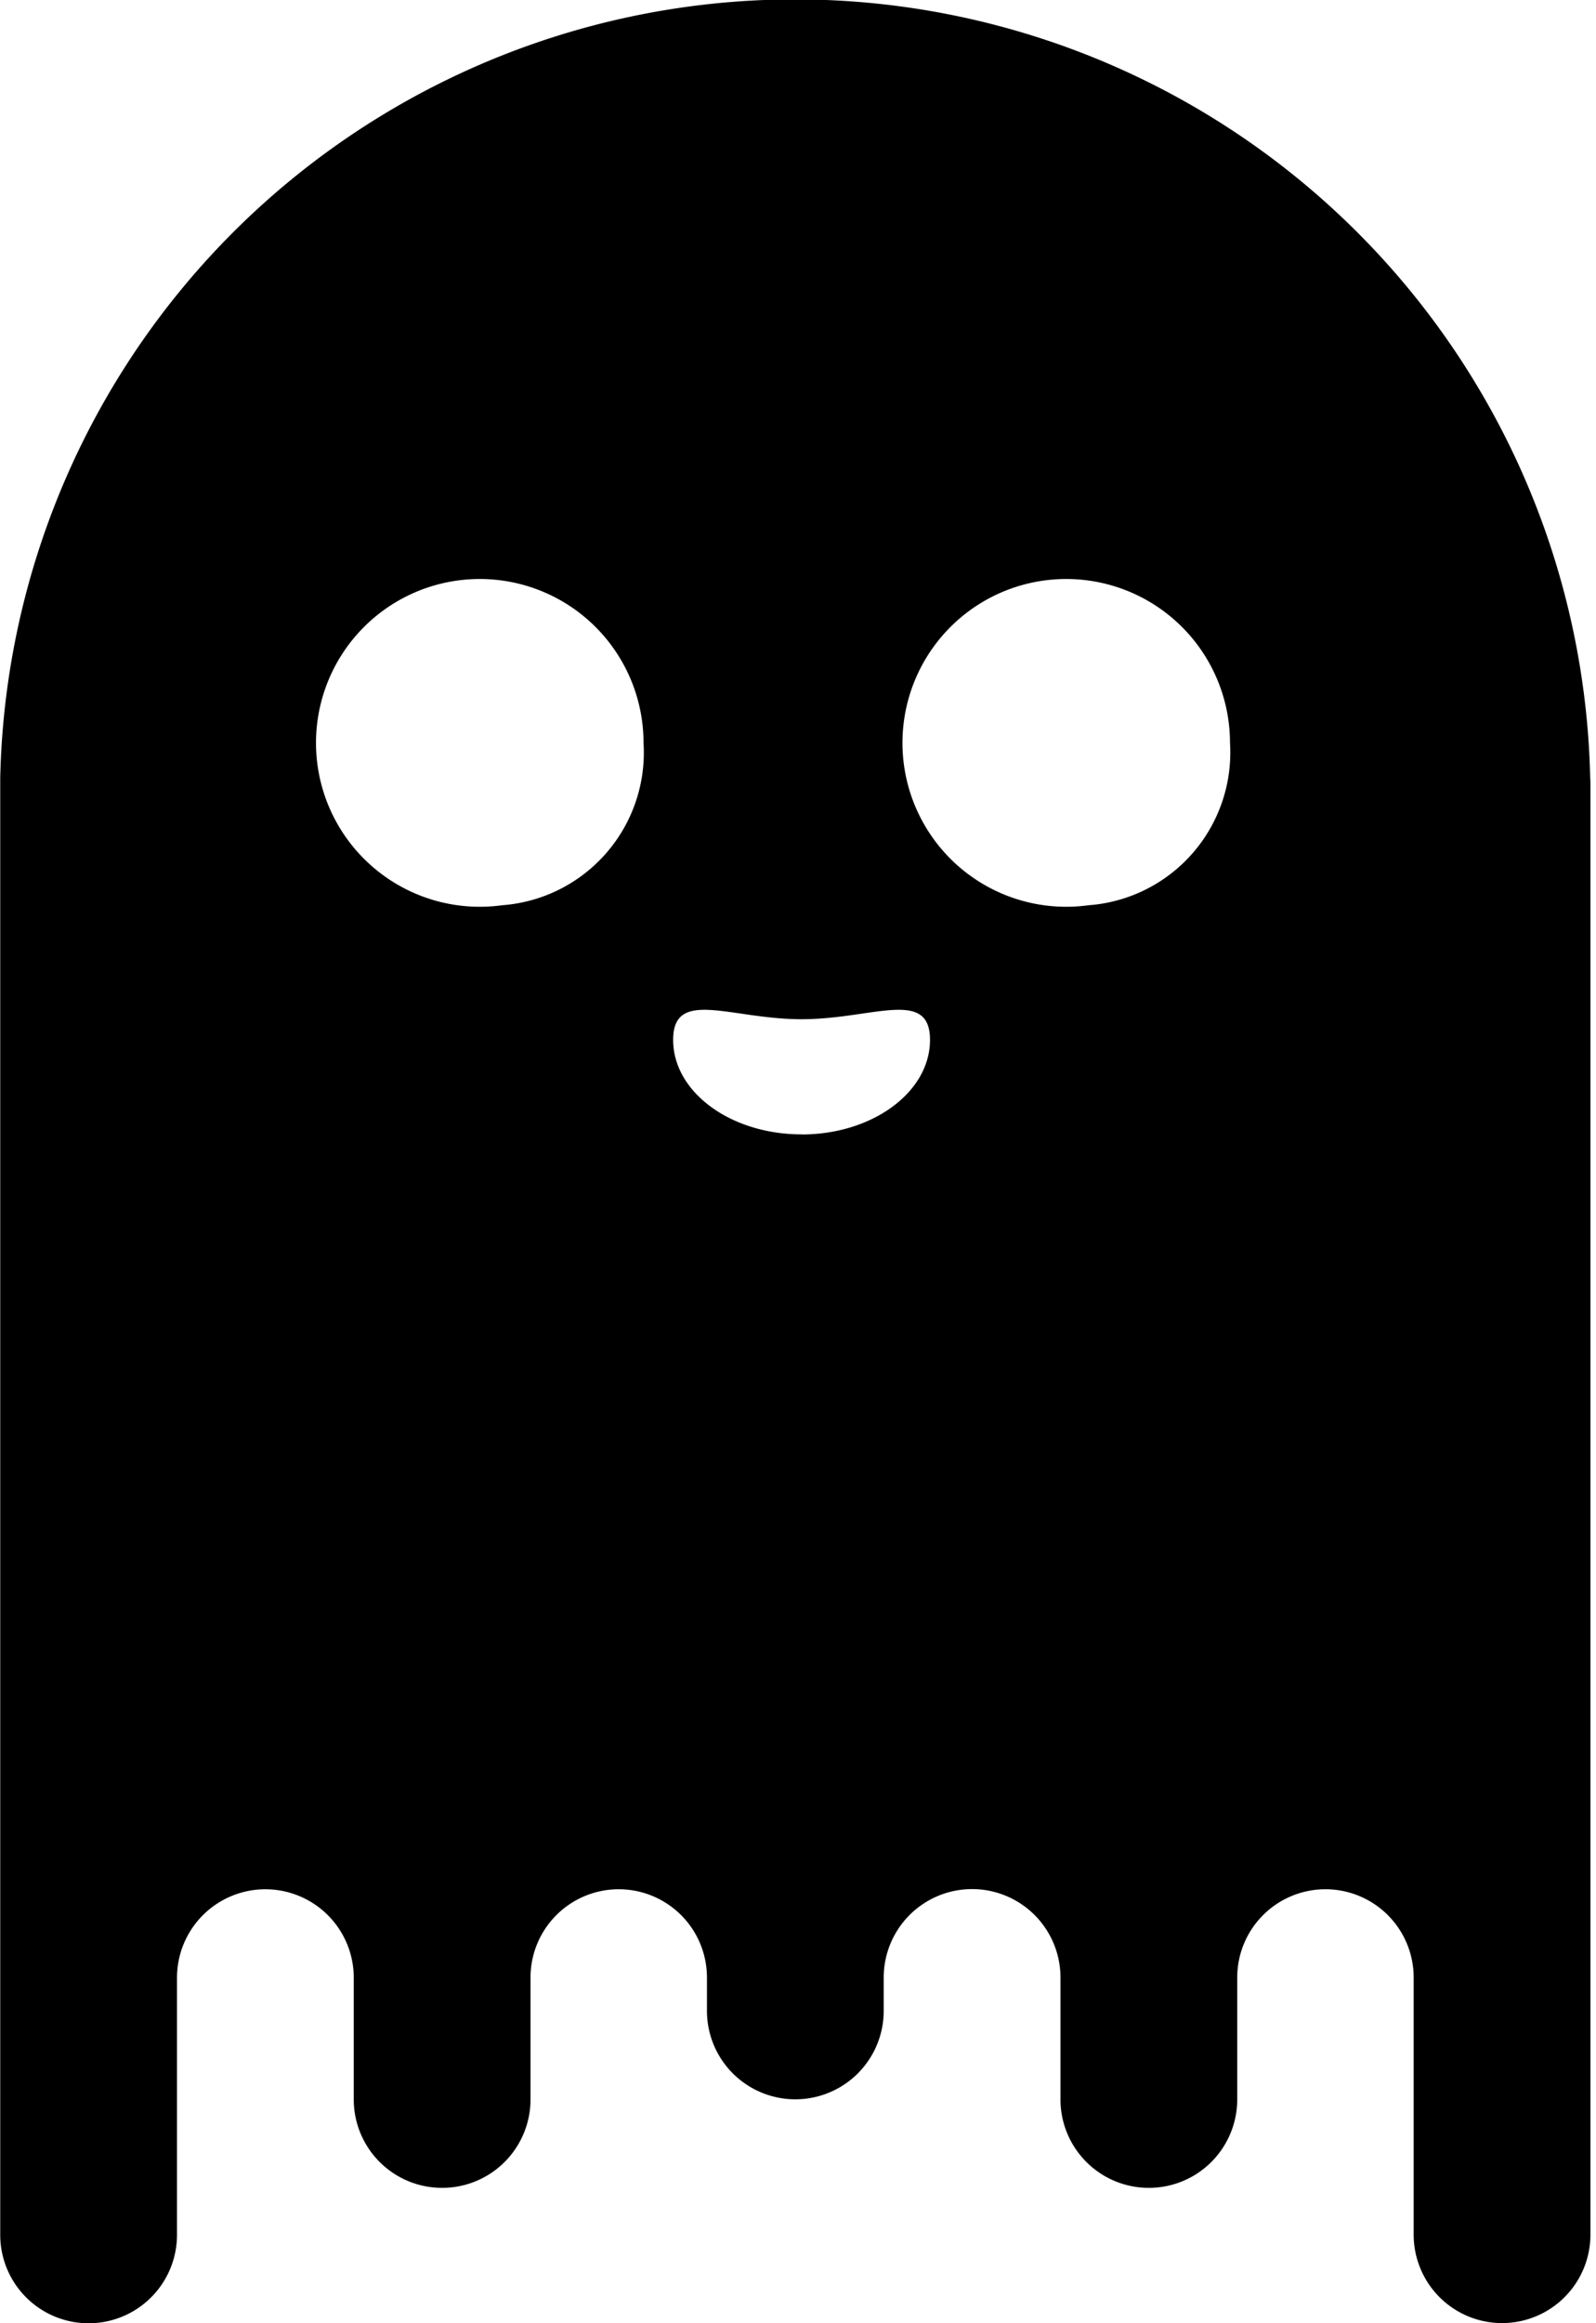 <svg xmlns="http://www.w3.org/2000/svg" viewBox="0 0 34.374 50"><path d="M34.249 16.743a17.126 17.126 0 0 0-34.244 0v31.353a1.903 1.903 0 1 0 3.807 0v-5.533a1.903 1.903 0 0 1 3.807 0v2.619a1.903 1.903 0 1 0 3.807 0v-2.623a1.9 1.9 0 0 1 1.9-1.9 1.9 1.9 0 0 1 1.9 1.9v.717a1.903 1.903 0 0 0 3.807 0v-.717a1.903 1.903 0 0 1 3.807 0v2.623a1.903 1.903 0 0 0 3.807 0v-2.623a1.9 1.9 0 0 1 1.9-1.9 1.9 1.9 0 0 1 1.9 1.9v5.533a1.903 1.903 0 0 0 3.807 0V16.874a1.355 1.355 0 0 0-.005-.131zm-23.436 2.739a3.527 3.527 0 1 1 3.047-3.494 3.294 3.294 0 0 1-3.047 3.494zm6.451 4.931c-1.527 0-2.766-.91-2.766-2.033s1.239-.445 2.766-.445 2.766-.678 2.766.445-1.237 2.035-2.766 2.035zm6.18-4.931a3.527 3.527 0 1 1 3.047-3.494 3.294 3.294 0 0 1-3.047 3.494z"/></svg>